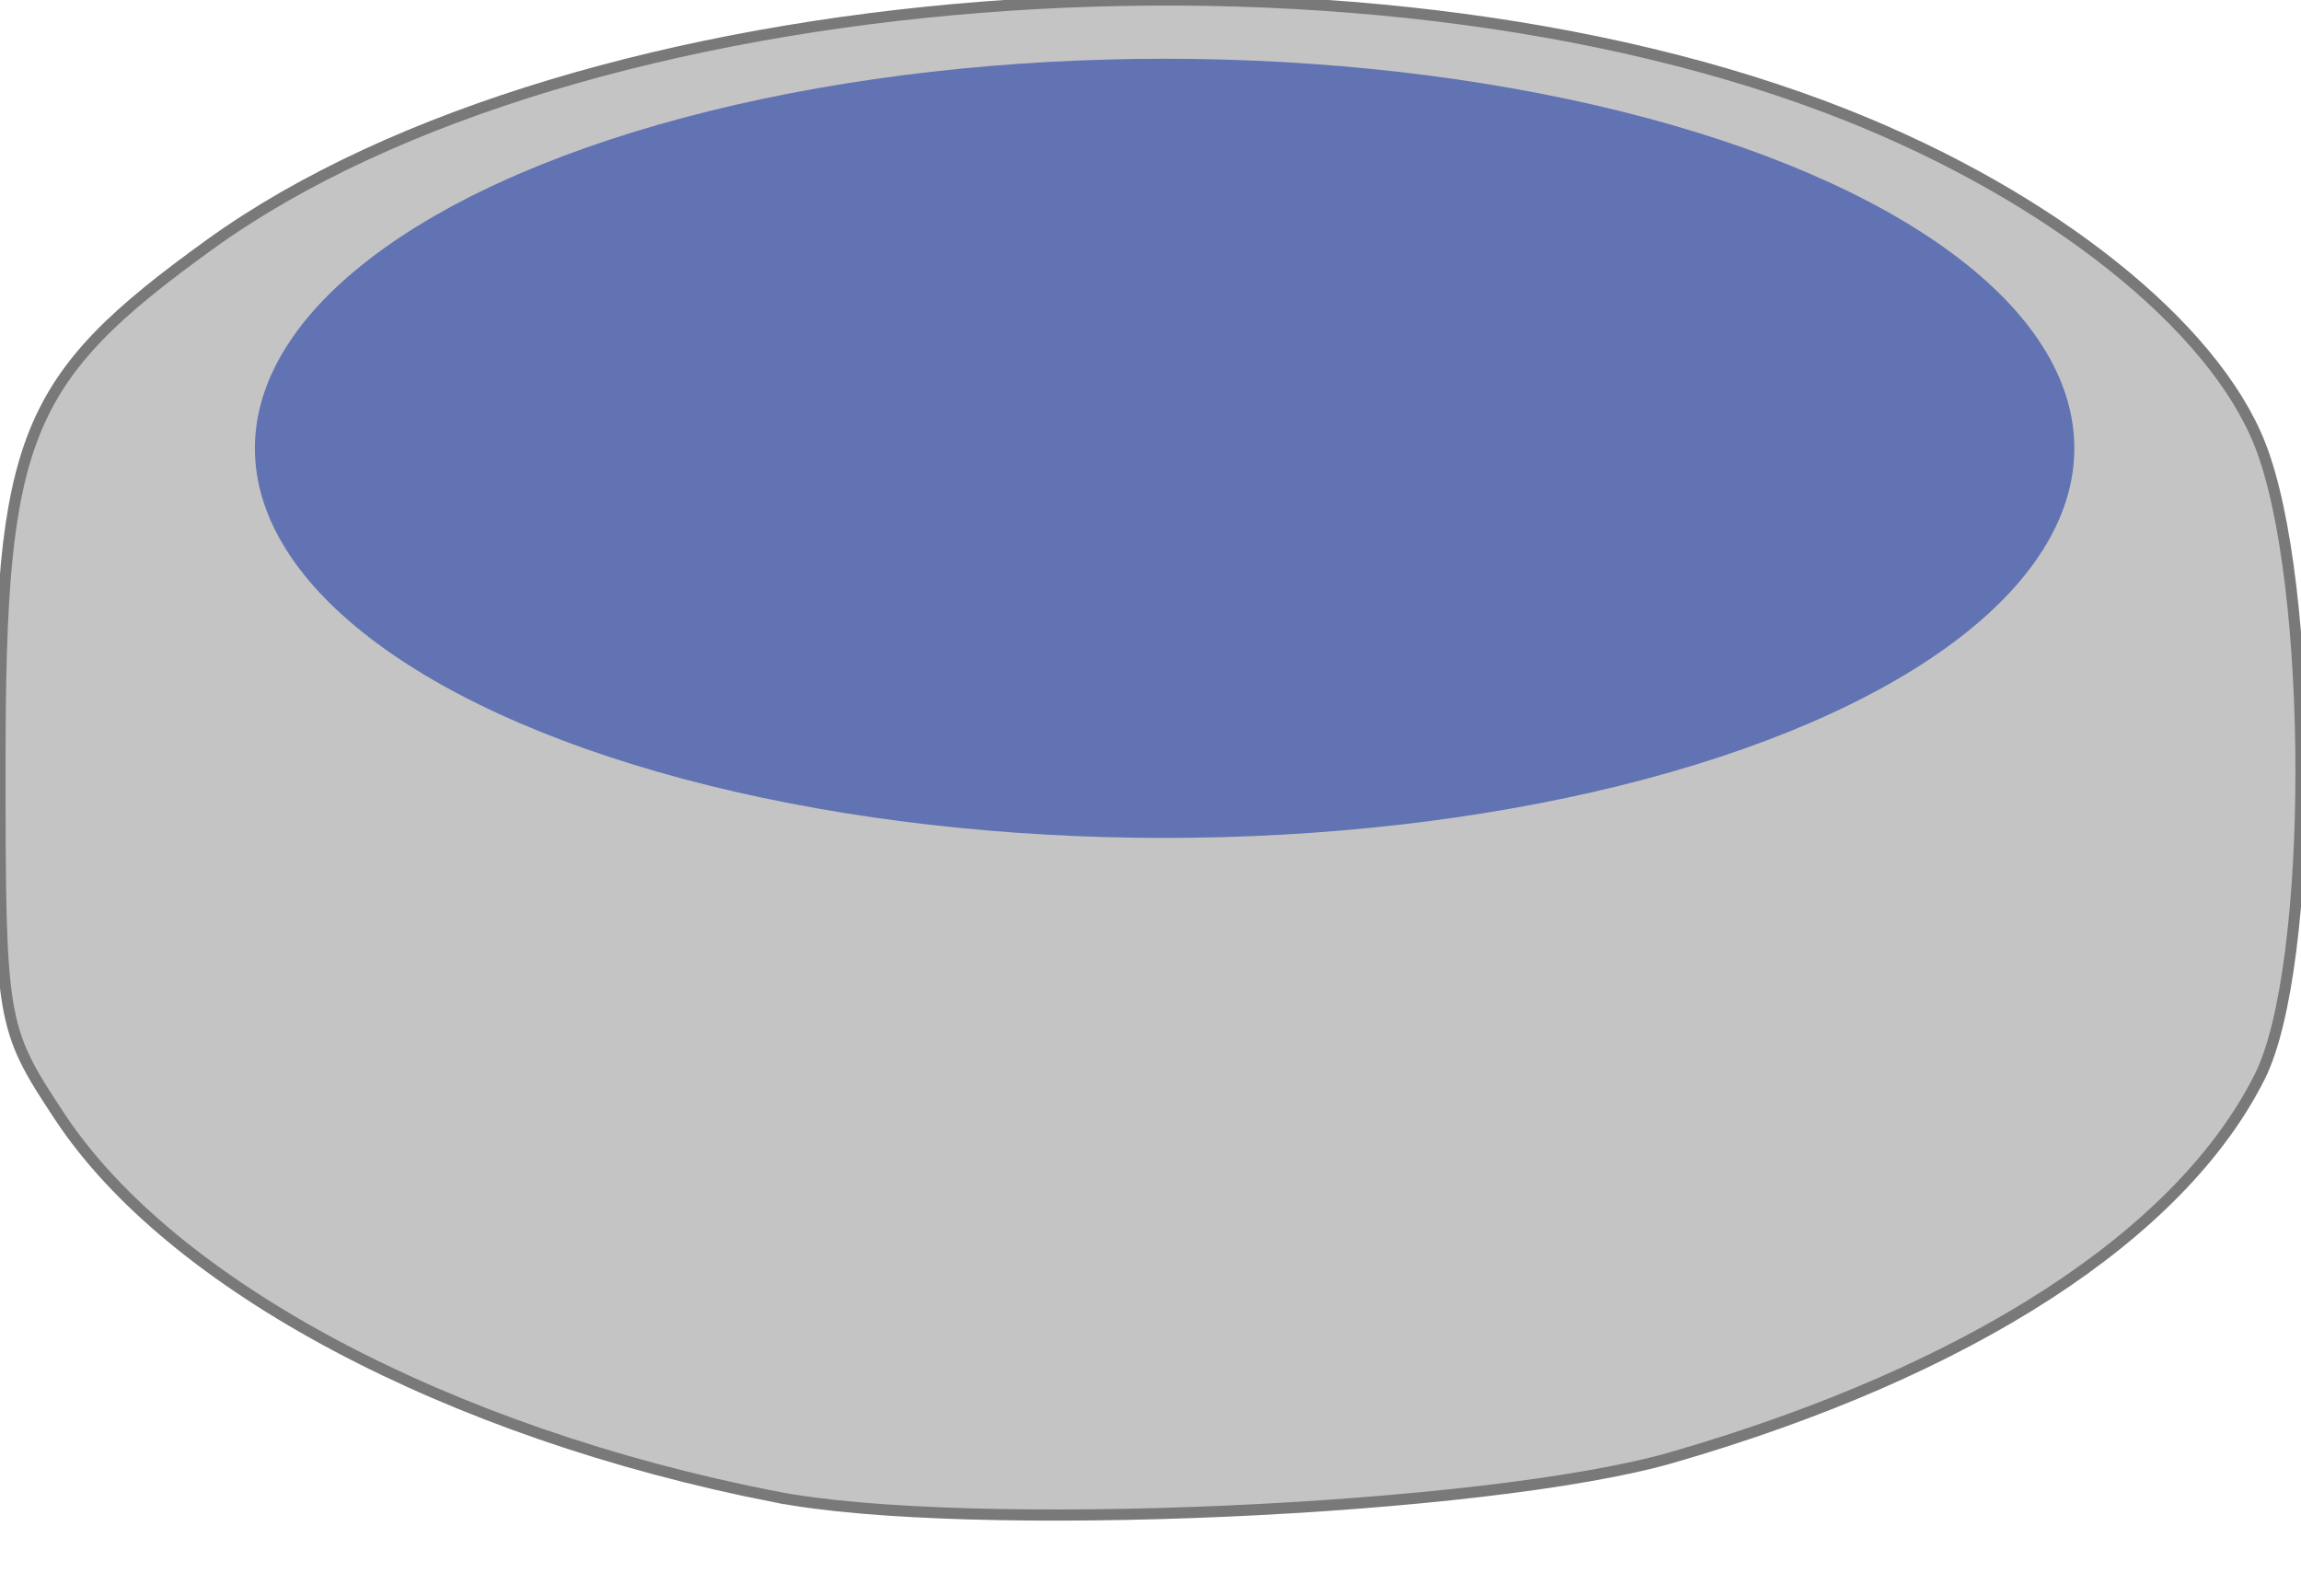 <?xml version="1.0" encoding="UTF-8" standalone="no"?>
<!-- Created with Inkscape (http://www.inkscape.org/) -->

<svg
   xmlns:dc="http://purl.org/dc/elements/1.1/"
   xmlns:cc="http://creativecommons.org/ns#"
   xmlns:rdf="http://www.w3.org/1999/02/22-rdf-syntax-ns#"
   xmlns:svg="http://www.w3.org/2000/svg"
   xmlns="http://www.w3.org/2000/svg"
   xmlns:sodipodi="http://sodipodi.sourceforge.net/DTD/sodipodi-0.dtd"
   xmlns:inkscape="http://www.inkscape.org/namespaces/inkscape"
   width="103.251mm"
   height="71.617mm"
   viewBox="0 0 103.251 71.617"
   version="1.1"
   id="svg8"
   inkscape:version="0.92.2 5c3e80d, 2017-08-06"
   sodipodi:docname="image-storage.svg">
  <defs
     id="defs2">
    <clipPath
       clipPathUnits="userSpaceOnUse"
       id="clipPath893">
      <path
         style="fill:none;stroke:#000000;stroke-width:0.43px;stroke-linecap:butt;stroke-linejoin:miter;stroke-opacity:1"
         d="m 40.812,154.138 20.55,25.926 53.822,-1.382 30.969,-18.508 4.927,-39.833 -38.242,-21.727 -49.034,1.207 -27.215,22.532 0.469,4.024 z"
         id="path895"
         inkscape:connector-curvature="0" />
    </clipPath>
    <clipPath
       clipPathUnits="userSpaceOnUse"
       id="clipPath899">
      <path
         style="fill:none;stroke:#000000;stroke-width:0.265px;stroke-linecap:butt;stroke-linejoin:miter;stroke-opacity:1"
         d="m 37.798,154.314 36.097,21.167 33.073,-0.756 29.86,-4.914 11.339,-15.875 2.457,-27.214 -9.638,-18.71 -29.104,-9.071 -36.097,-3.78 -27.781,9.449 -12.851,22.679 z"
         id="path901"
         inkscape:connector-curvature="0" />
    </clipPath>
  </defs>
  <sodipodi:namedview
     id="base"
     pagecolor="#ffffff"
     bordercolor="#666666"
     borderopacity="1.0"
     inkscape:pageopacity="0.0"
     inkscape:pageshadow="2"
     inkscape:zoom="1.4"
     inkscape:cx="-234.12234"
     inkscape:cy="100.71427"
     inkscape:document-units="mm"
     inkscape:current-layer="layer1"
     showgrid="false"
     inkscape:window-width="1672"
     inkscape:window-height="781"
     inkscape:window-x="442"
     inkscape:window-y="317"
     inkscape:window-maximized="0" />
  <g
     inkscape:label="Calque 1"
     inkscape:groupmode="layer"
     id="layer1"
     transform="translate(-42.802,-103.863)">
    <g
       id="g885"
       clip-path="url(#clipPath899)"
       style="fill:#c4c4c4;fill-opacity:1;stroke:#797979;stroke-opacity:1;stroke-width:0.5;stroke-miterlimit:4;stroke-dasharray:none"
       inkscape:export-xdpi="90"
       inkscape:export-ydpi="90">
      <path
         inkscape:connector-curvature="0"
         id="path882"
         d="m 42.802,174.29 v -5.84 l 3.224,2.576 c 1.773,1.417 5.949,4.03 9.28,5.807 l 6.055,3.23 -9.28,0.033 -9.28,0.033 z m 91.434,1.96 c 3.786,-2.056 7.764,-4.64 8.838,-5.743 2.744,-2.816 2.837,-2.691 2.837,3.808 v 5.814 l -9.28,-0.071 -9.28,-0.071 z m -56.646,-5.221 c -14.686,-2.878 -27.095,-9.472 -32.107,-17.061 -2.641,-3.999 -2.681,-4.234 -2.681,-15.905 0,-14.621 1.046,-17.198 9.44,-23.249 16.42,-11.836 51.329,-14.577 73.46,-5.768 9.164,3.648 16.403,9.419 18.509,14.756 2.461,6.236 2.455,23.47 -0.01,28.377 -3.566,7.1 -12.979,13.202 -26.336,17.073 -8.329,2.414 -31.749,3.446 -40.276,1.775 z"
         style="fill:#c4c4c4;fill-opacity:1;stroke-width:0.5;stroke:#797979;stroke-opacity:1;stroke-miterlimit:4;stroke-dasharray:none" />
    </g>
    <path
       style="fill:#000000;stroke-width:1.032"
       d=""
       id="path880"
       inkscape:connector-curvature="0" />
    <ellipse
       style="fill:#6173b3;fill-opacity:1;stroke:none;stroke-width:0.245;stroke-miterlimit:4;stroke-dasharray:none;stroke-opacity:1"
       id="path903"
       cx="95.061"
       cy="123.981"
       rx="40.821"
       ry="17.481"
       inkscape:export-xdpi="90"
       inkscape:export-ydpi="90" />
  </g>
</svg>
